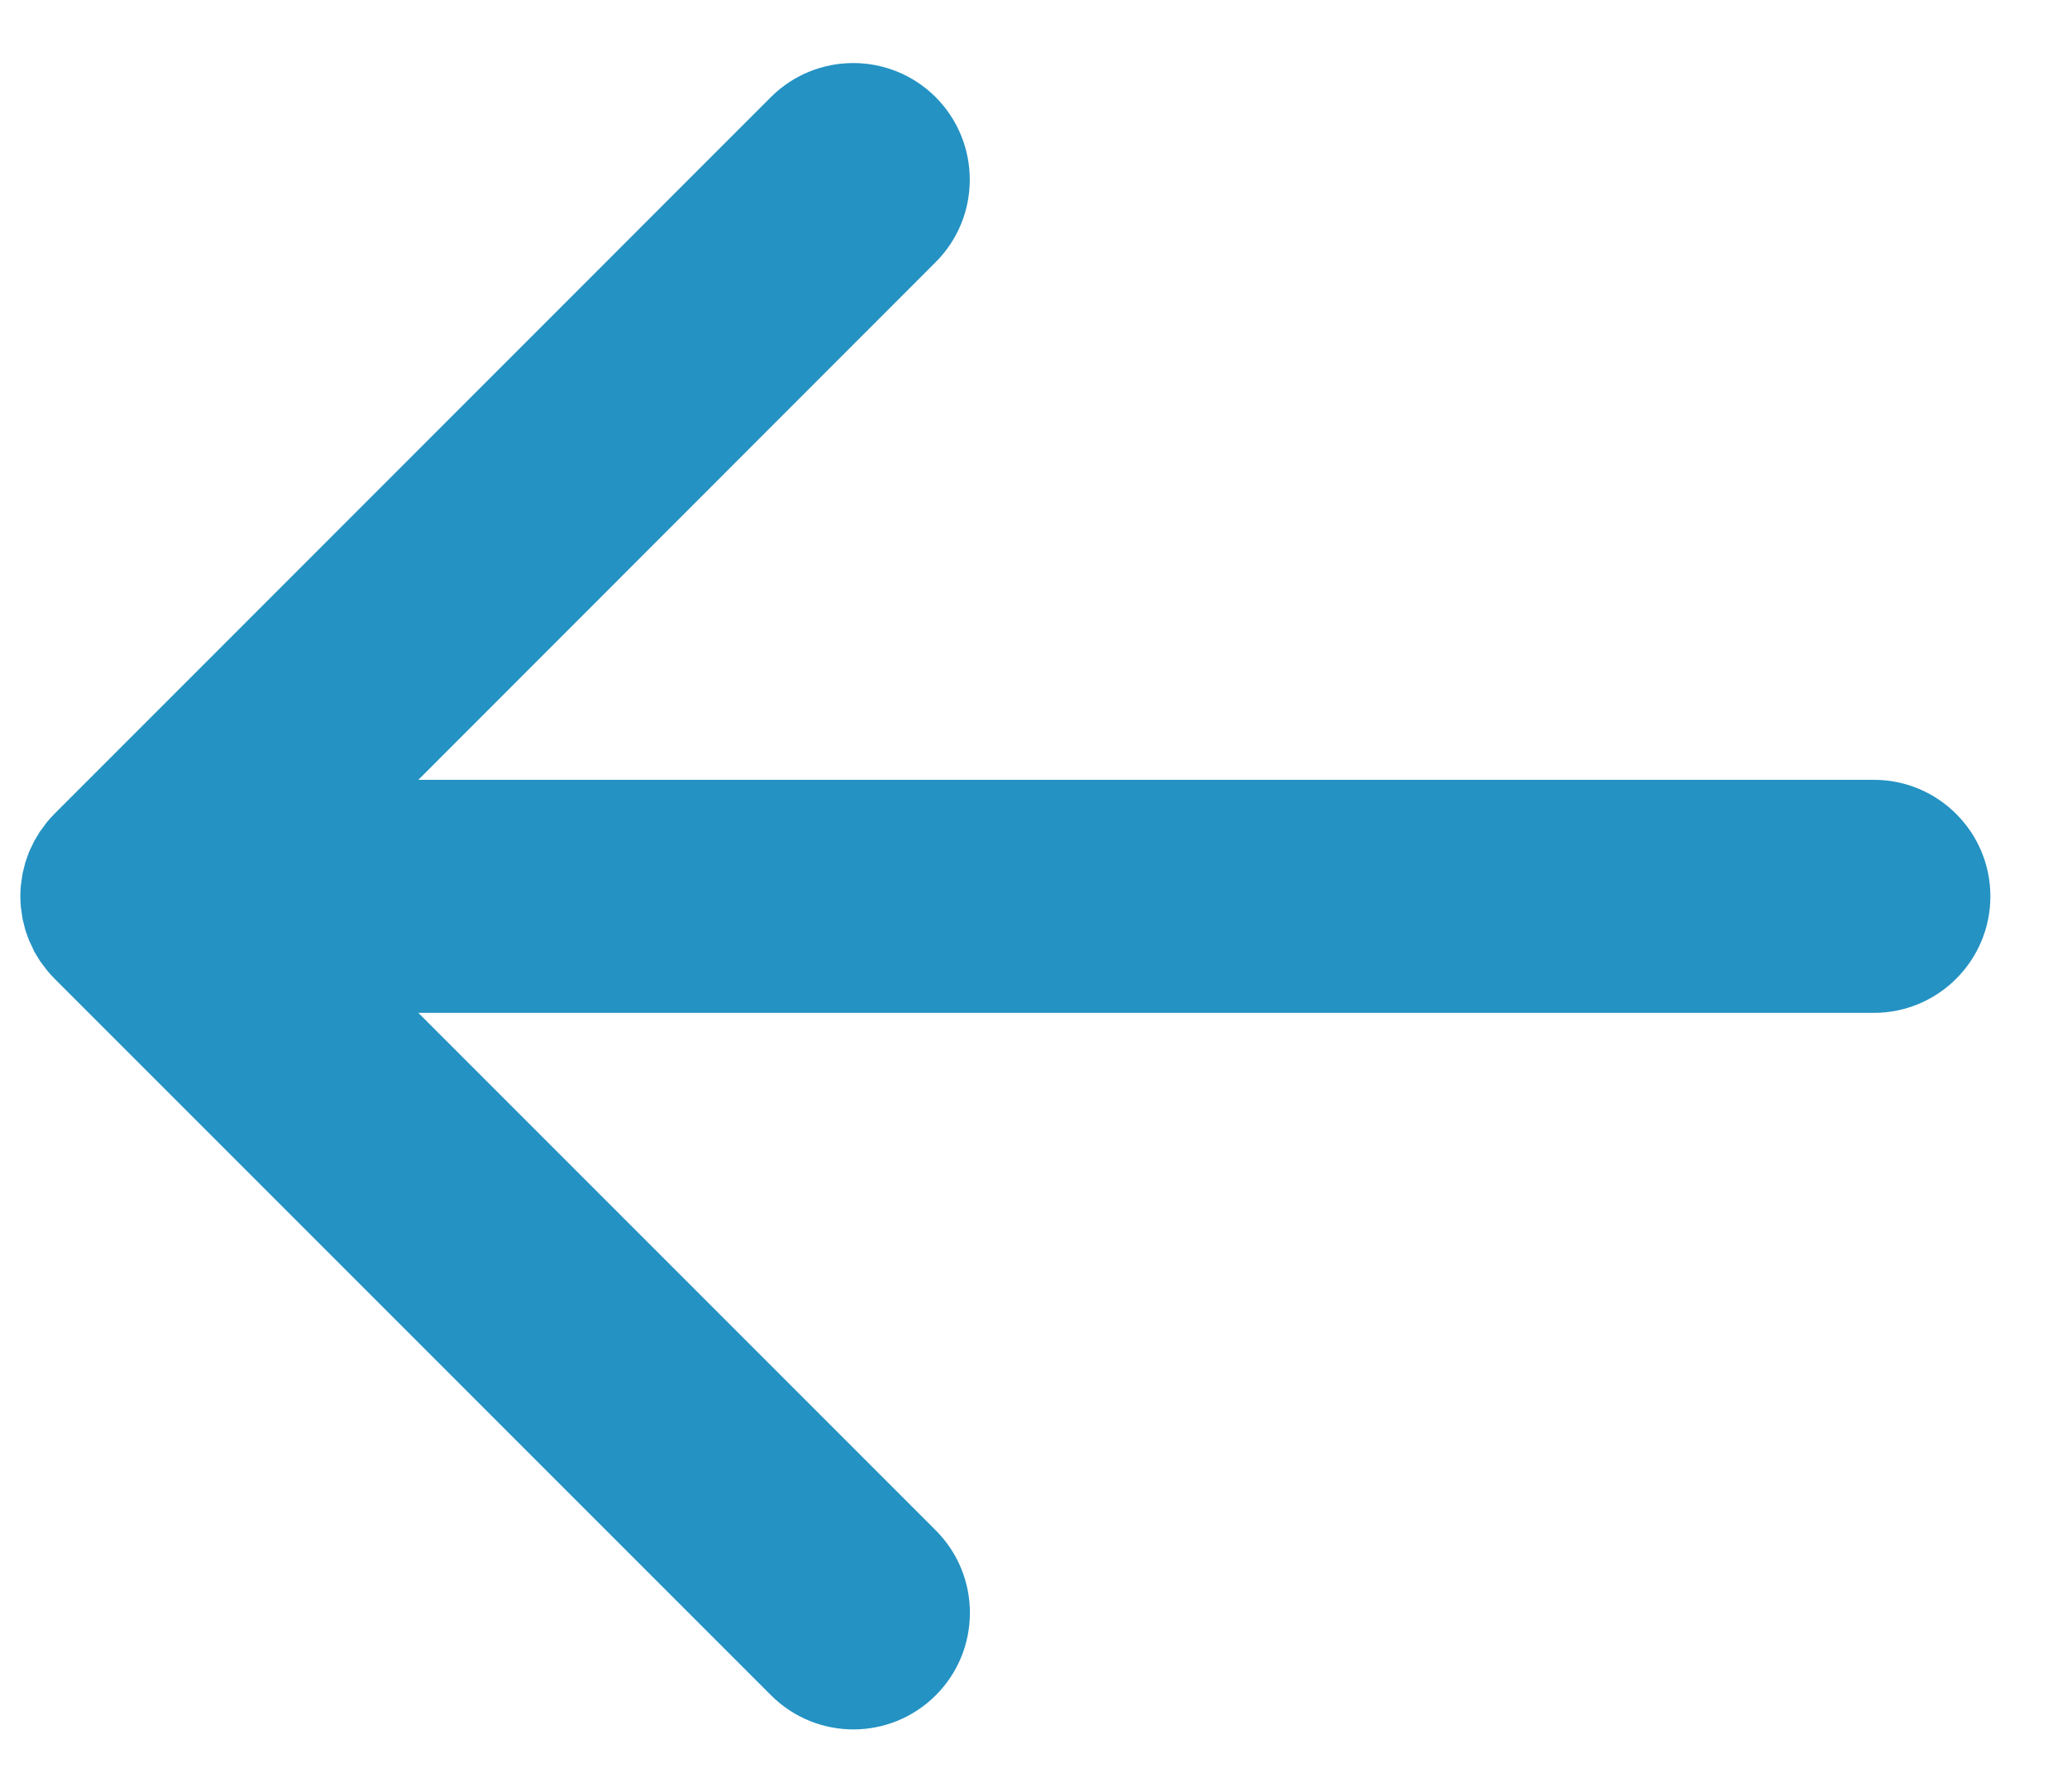 <svg xmlns="http://www.w3.org/2000/svg" width="15" height="13" viewBox="0 0 15 13">
    <path fill="#2492C3" fill-rule="evenodd" d="M.318 7.01L.29 6.972l-.023-.037-.02-.034-.018-.04-.017-.035-.014-.038-.014-.04-.01-.04-.01-.04-.007-.047-.005-.035c-.006-.056-.006-.112 0-.167l.005-.035.007-.047.01-.04.01-.04.014-.04.014-.038c.005-.012.01-.024.017-.036l.019-.04.02-.033.022-.037.027-.036.022-.03c.018-.022.037-.043.056-.062l5.199-5.2c.33-.33.866-.33 1.196 0 .33.331.33.867 0 1.197L3.036 5.658h10.562c.467 0 .846.379.846.845 0 .467-.379.846-.846.846H3.036l3.755 3.755c.33.33.33.866 0 1.196-.165.165-.382.248-.598.248-.216 0-.433-.083-.598-.248L.396 7.101c-.02-.02-.038-.04-.056-.062l-.022-.03"/>
</svg>
